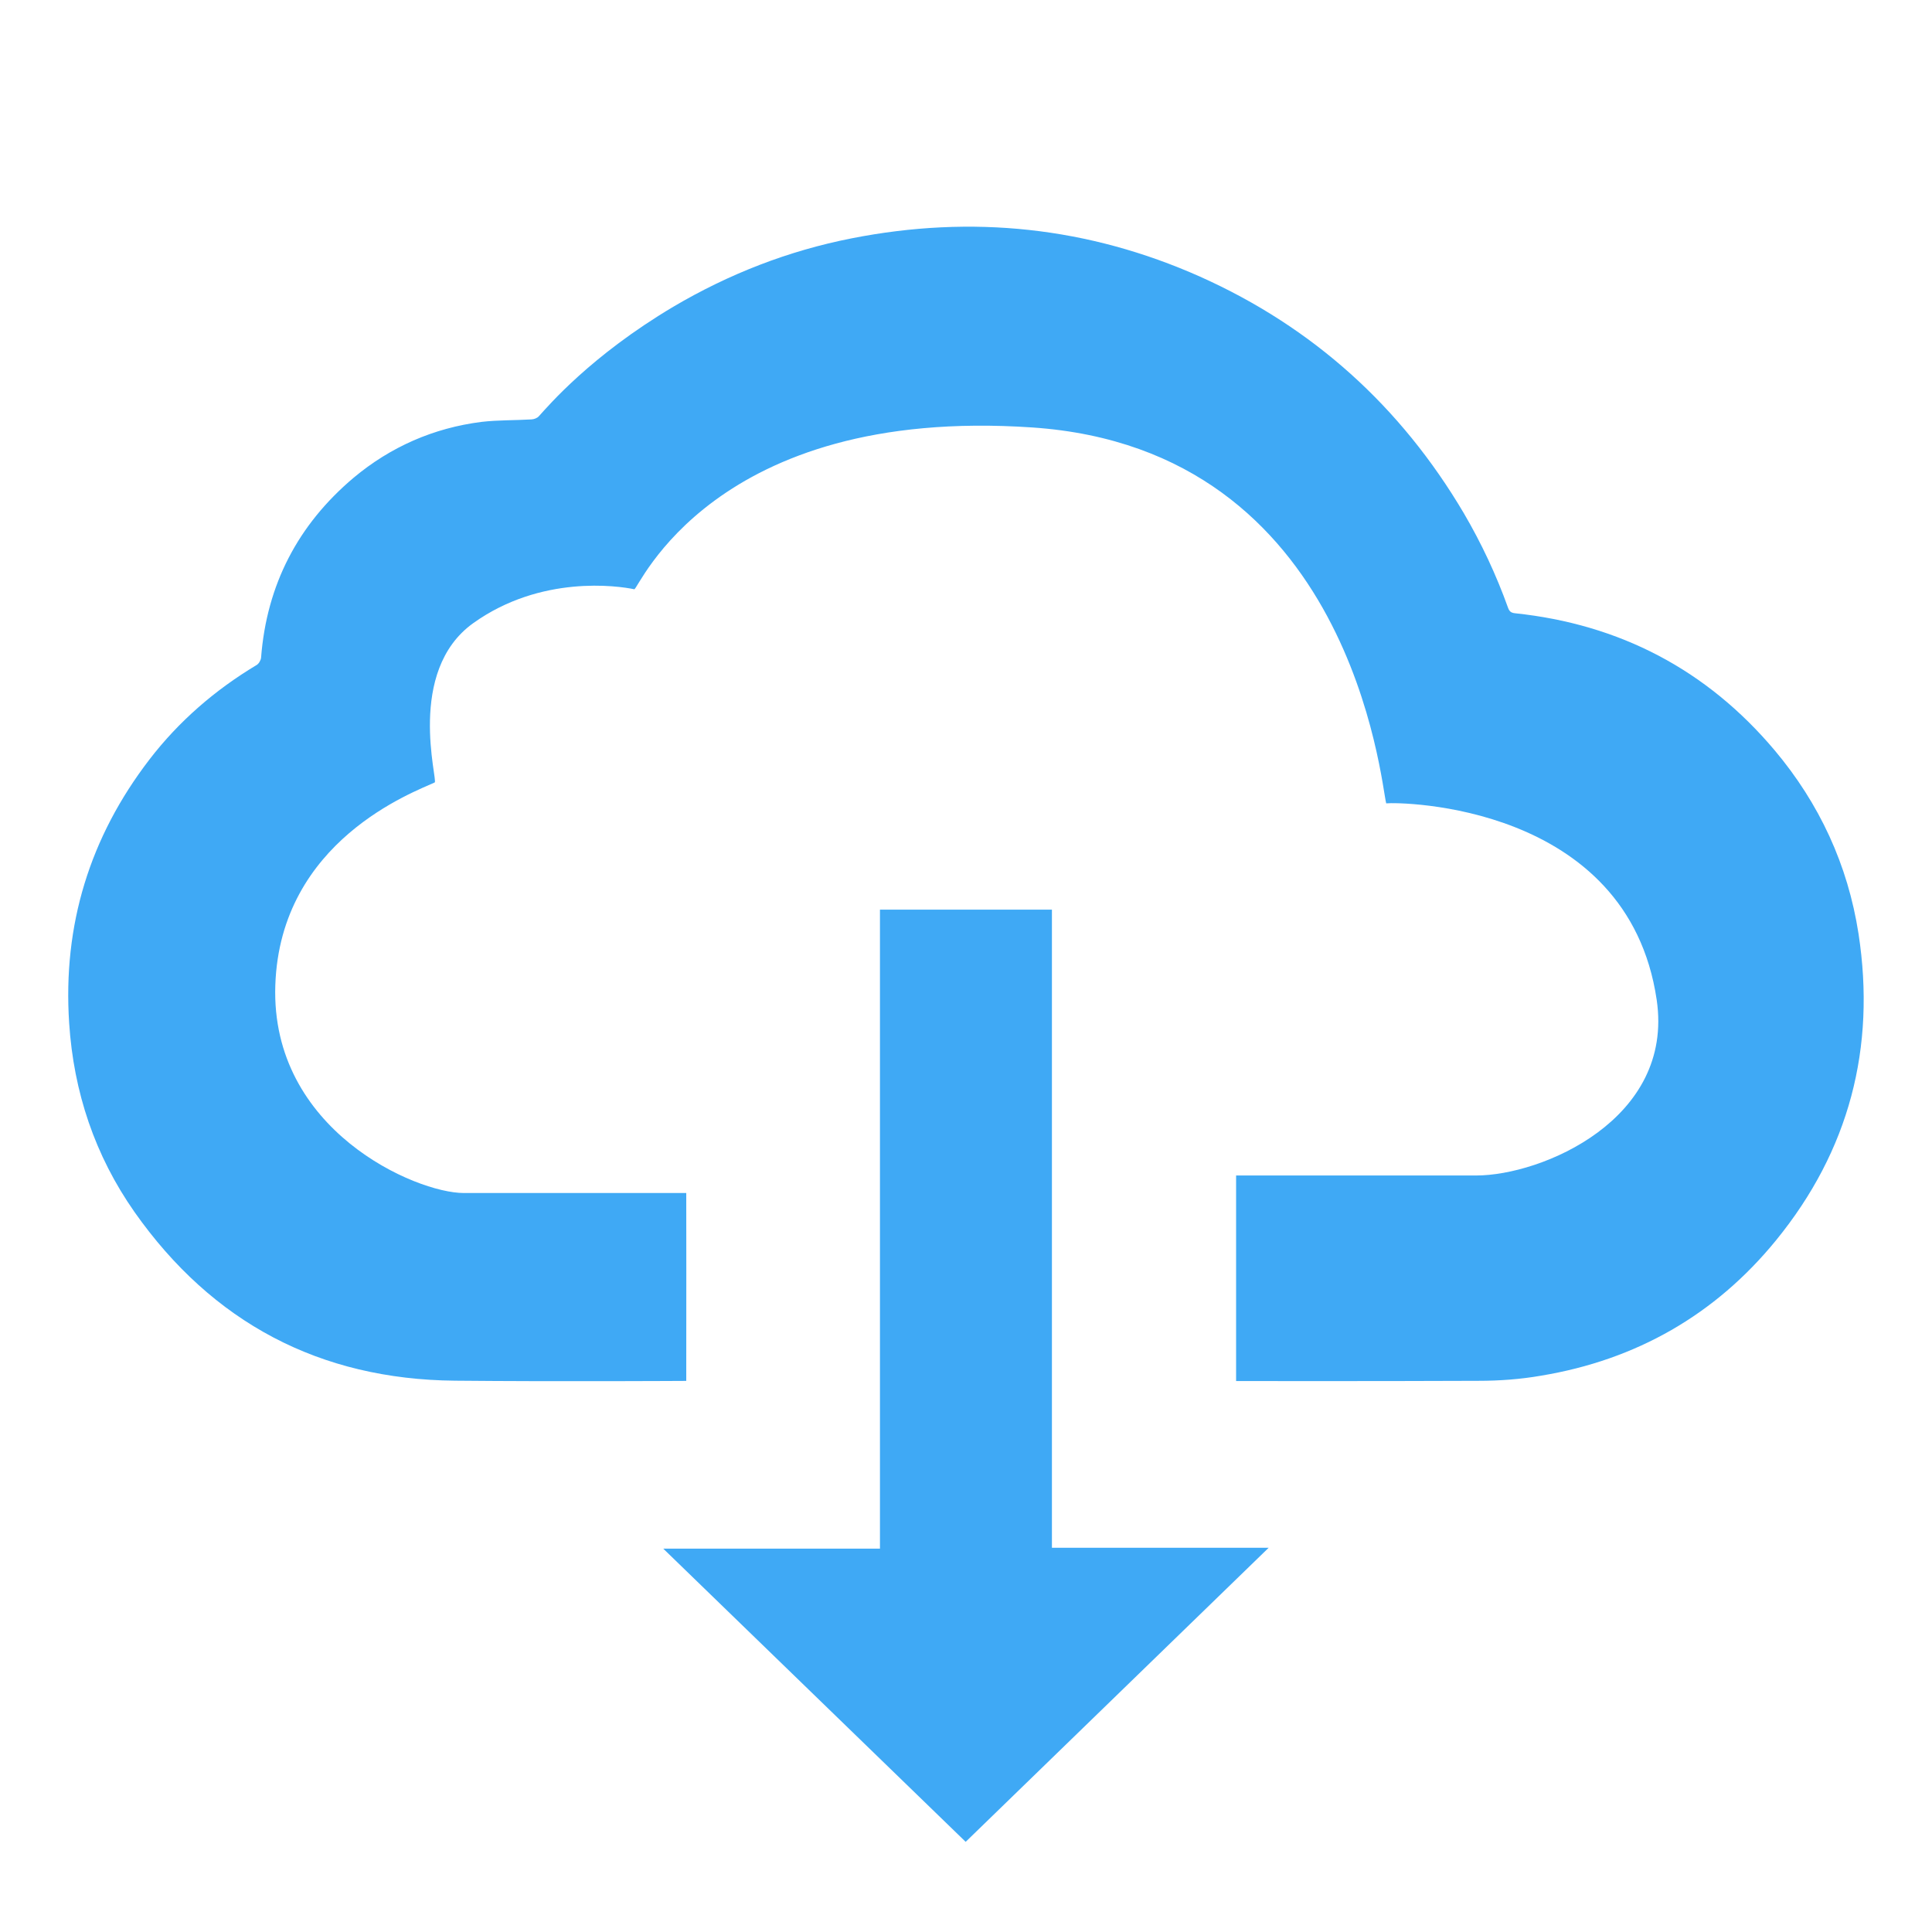 <?xml version="1.0" encoding="utf-8"?>
<!-- Generator: Adobe Illustrator 16.0.0, SVG Export Plug-In . SVG Version: 6.00 Build 0)  -->
<!DOCTYPE svg PUBLIC "-//W3C//DTD SVG 1.1//EN" "http://www.w3.org/Graphics/SVG/1.1/DTD/svg11.dtd">
<svg version="1.1" id="Layer_1" xmlns="http://www.w3.org/2000/svg" xmlns:xlink="http://www.w3.org/1999/xlink" x="0px" y="0px"
	 width="200px" height="200px" viewBox="0 0 200 200" enable-background="new 0 0 200 200" xml:space="preserve">
<path fill="#3FA9F5" d="M71.041,123.5c0,0-12.34,0-23.041,0c-4.934,0-20-6.5-19.5-21.5S42.882,81.99,45,81
	c0.361-0.174-3-11.5,4-16.5s14.957-3.861,16.661-3.5c0.419,0.081,8.054-19,41.196-16.75c33.142,2.25,36.096,36.924,36.643,38.914
	c1.339-0.151,25,0,28,20.336c1.83,12.405-11.936,18.186-18.674,18.186c-10.694,0-24.865,0-24.865,0s0,16.857,0,21.279
	c0.198,0,14.241,0.024,25.098-0.023c2.164,0,4.354-0.161,6.481-0.533c9.833-1.631,18.026-6.297,24.323-14.023
	c7.553-9.264,10.346-19.91,8.531-31.724c-1.106-7.134-4.052-13.488-8.694-19.004c-7.017-8.321-16.025-13.034-26.872-14.175
	c-0.418-0.046-0.582-0.198-0.721-0.582c-1.224-3.411-2.748-6.657-4.574-9.776c-6.518-11.032-15.605-19.249-27.303-24.486
	c-11.578-5.155-23.629-6.413-36.06-3.968c-6.57,1.292-12.714,3.689-18.475,7.087C61.141,36.843,56.778,42,55.79,43.08
	c-0.163,0.197-0.501,0.326-0.774,0.337c-1.717,0.104-3.457,0.058-5.162,0.256c-4.969,0.628-9.421,2.583-13.25,5.784
	c-5.766,4.865-8.996,11.08-9.578,18.632c-0.029,0.268-0.239,0.628-0.466,0.756c-4.306,2.583-8.047,5.819-11.096,9.787
	C9.29,86.674,6.491,95.774,7.16,105.91c0.46,7.135,2.665,13.71,6.767,19.562c8.054,11.439,19.161,17.327,33.174,17.457
	c10.741,0.104,23.679,0.022,23.94,0.022C71.058,138.498,71.041,123.5,71.041,123.5z"/>
<path fill="#3FA9F5" d="M99.966,190.667l-31.305-30.351h22.432V94.165h17.802v66.06h22.437L99.966,190.667z"/>
</svg>
